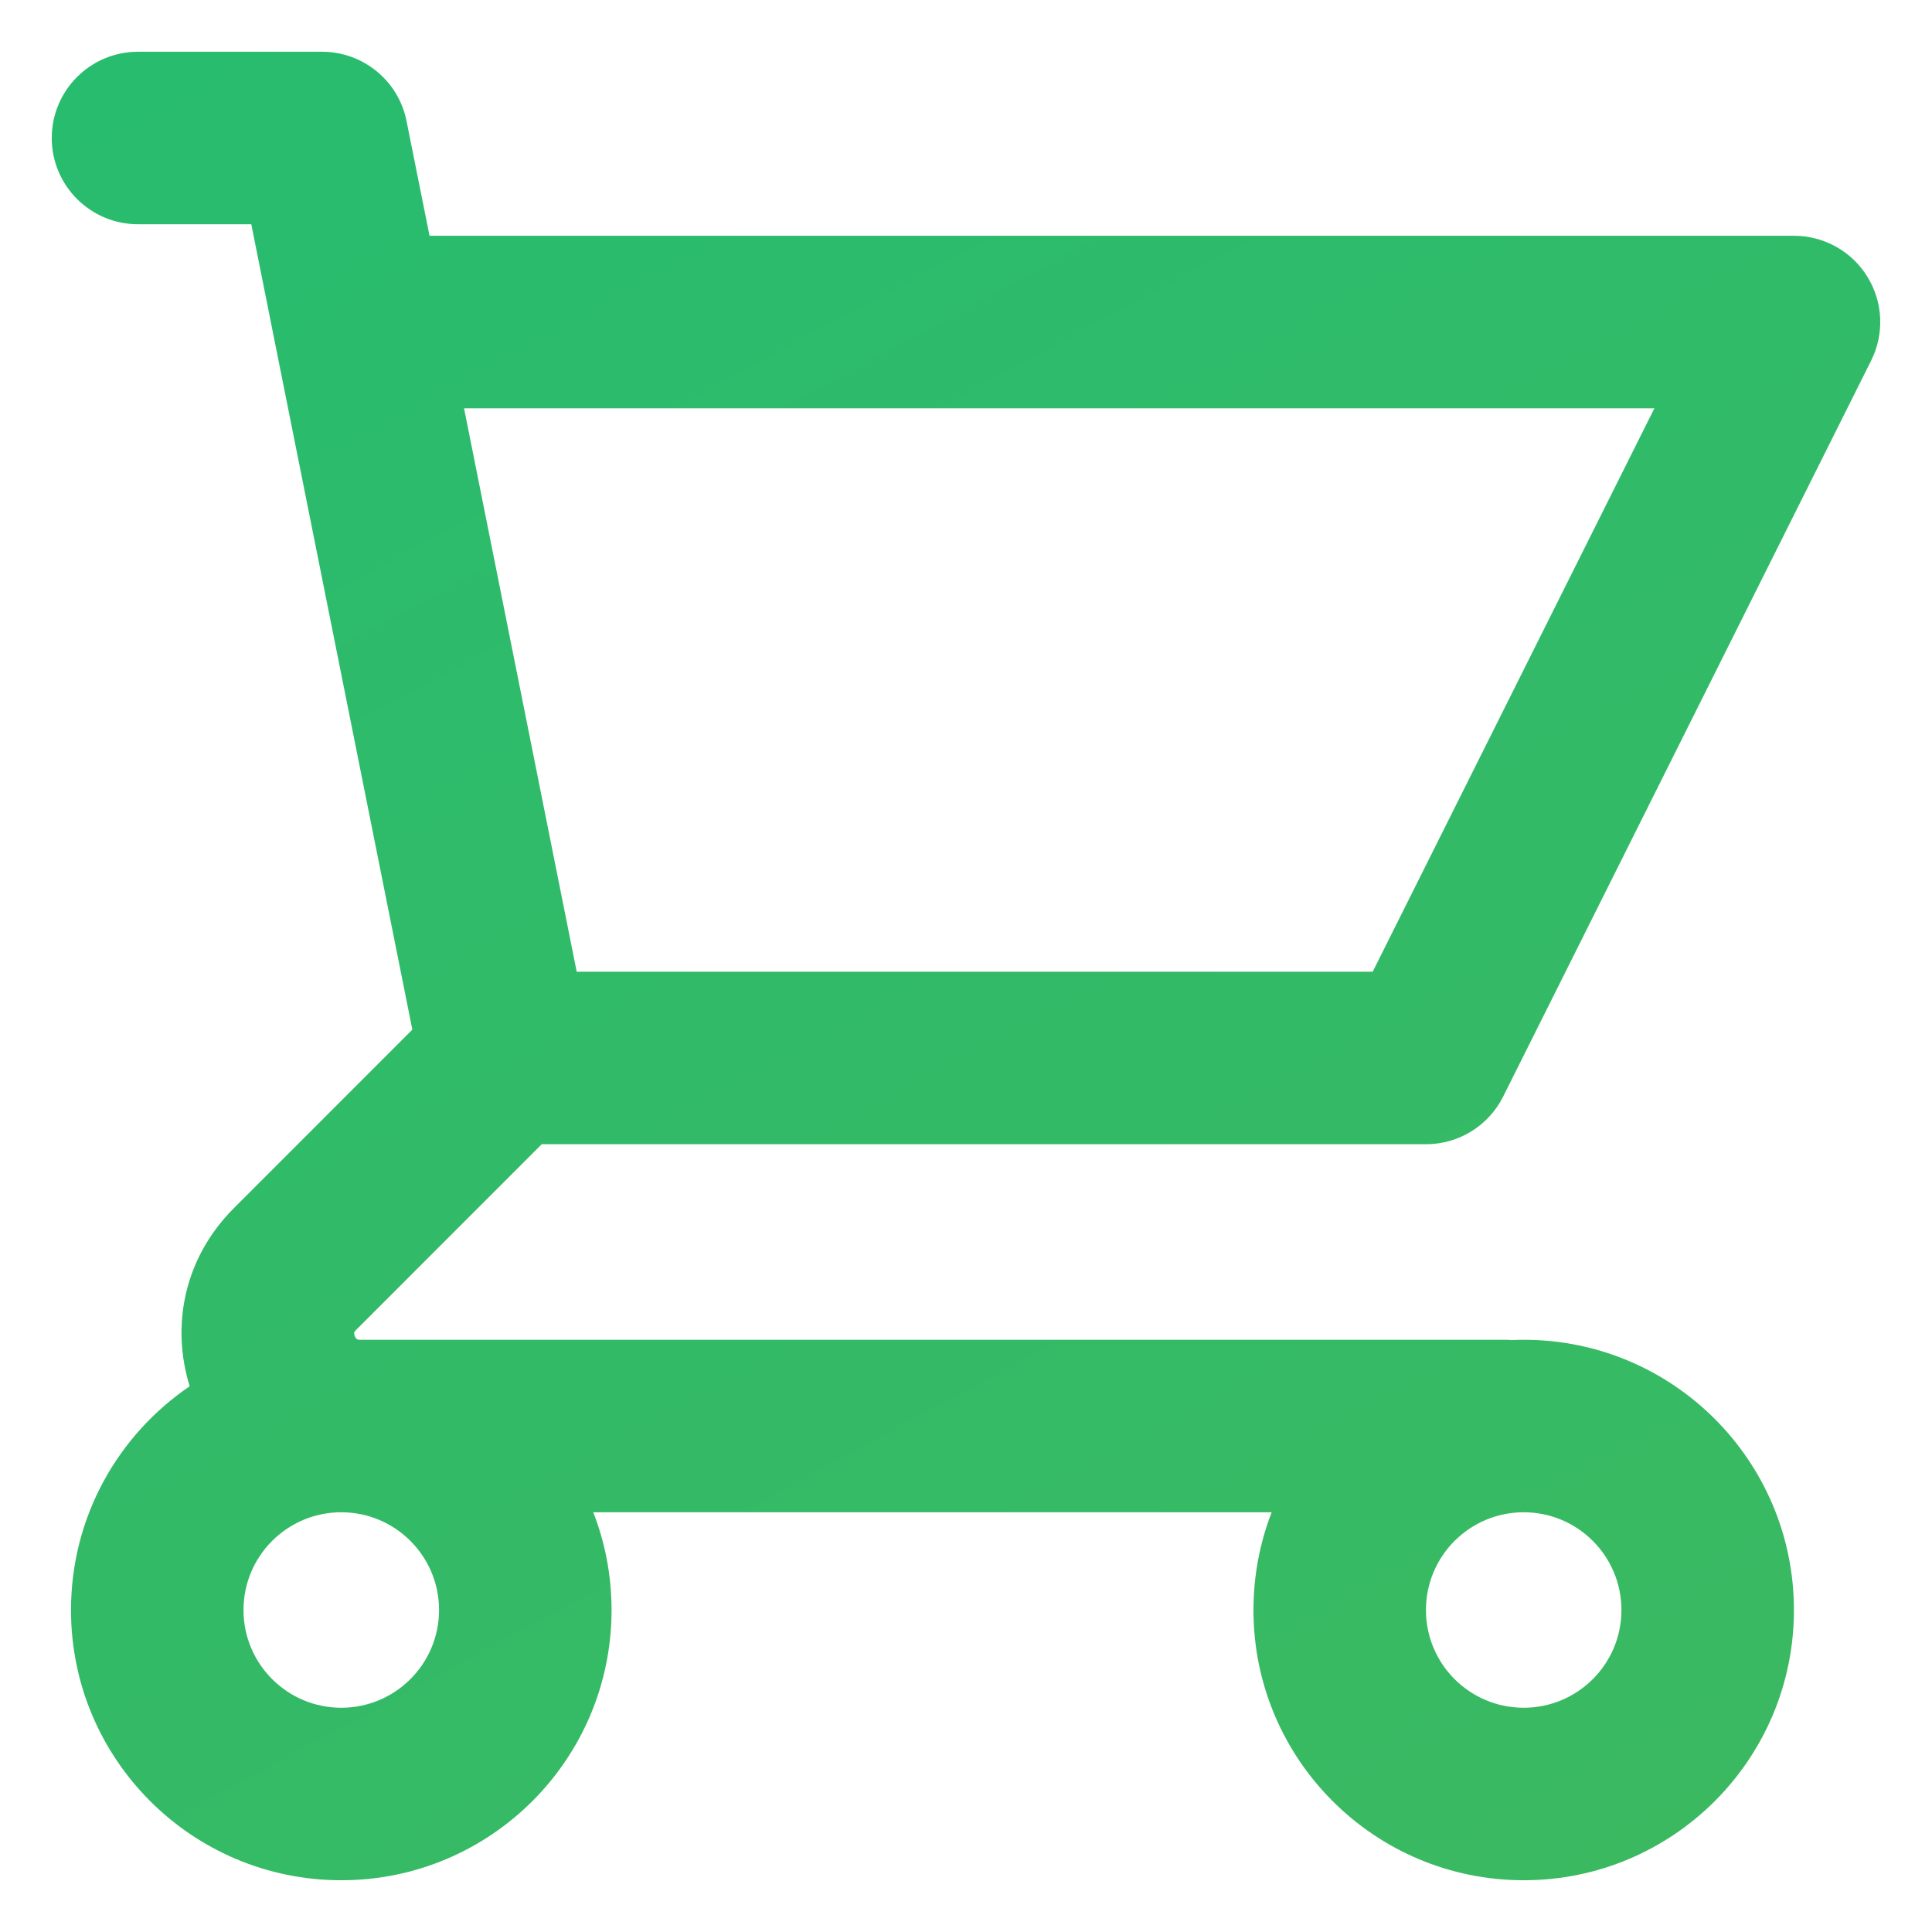 <svg xmlns="http://www.w3.org/2000/svg" width="28" height="28" viewBox="0 0 28 28" fill="none"><g clip-path="url(#clip0_2013_54)"><mask id="mask0_2013_54" style="mask-type:luminance" maskUnits="userSpaceOnUse" x="0" y="0" width="28" height="28"><path d="M28 0H0V28H28V0Z" fill="white"></path></mask><g mask="url(#mask0_2013_54)"><mask id="mask1_2013_54" style="mask-type:luminance" maskUnits="userSpaceOnUse" x="0" y="0" width="28" height="28"><path d="M28 0H0V28H28V0Z" fill="white"></path></mask><g mask="url(#mask1_2013_54)"><path fill-rule="evenodd" clip-rule="evenodd" d="M0.75 2C0.75 1.31 1.31 0.75 2 0.75H4.667C5.263 0.75 5.776 1.171 5.892 1.755L6.225 3.417H26C26.433 3.417 26.836 3.641 27.063 4.01C27.291 4.378 27.312 4.838 27.118 5.226L21.785 15.892C21.573 16.316 21.14 16.583 20.667 16.583H7.851L5.16 19.275C5.145 19.29 5.139 19.3 5.137 19.303C5.135 19.307 5.134 19.311 5.133 19.314C5.132 19.323 5.132 19.341 5.142 19.365C5.152 19.389 5.165 19.402 5.172 19.407C5.175 19.41 5.178 19.411 5.182 19.412C5.186 19.414 5.197 19.417 5.219 19.417H21.808C21.842 19.417 21.876 19.418 21.909 19.421C21.967 19.418 22.024 19.417 22.083 19.417C24.246 19.417 25.999 21.171 25.999 23.334C25.999 25.497 24.246 27.25 22.083 27.25C19.92 27.25 18.166 25.497 18.166 23.334C18.166 22.834 18.26 22.356 18.43 21.917H8.598C8.769 22.356 8.863 22.834 8.863 23.334C8.863 25.497 7.109 27.25 4.946 27.25C2.783 27.25 1.029 25.497 1.029 23.334C1.029 21.985 1.711 20.796 2.749 20.091C2.485 19.239 2.647 18.252 3.392 17.507L5.976 14.922L3.974 4.912L3.642 3.25H2C1.31 3.25 0.75 2.69 0.75 2ZM8.358 14.083H19.894L23.977 5.917H6.725L8.358 14.083ZM4.946 21.917C4.164 21.917 3.529 22.551 3.529 23.334C3.529 24.116 4.164 24.75 4.946 24.75C5.728 24.75 6.363 24.116 6.363 23.334C6.363 22.551 5.728 21.917 4.946 21.917ZM20.666 23.334C20.666 22.551 21.3 21.917 22.083 21.917C22.865 21.917 23.499 22.551 23.499 23.334C23.499 24.116 22.865 24.75 22.083 24.75C21.3 24.75 20.666 24.116 20.666 23.334Z" fill="url(#paint0_linear_2013_54)"></path></g></g></g><defs><linearGradient id="paint0_linear_2013_54" x1="-1.705" y1="0.75" x2="16.407" y2="34.336" gradientUnits="userSpaceOnUse"><stop stop-color="#27BC70"></stop><stop offset="1" stop-color="#3CB960"></stop></linearGradient><clipPath id="clip0_2013_54"><rect width="28" height="28" fill="white"></rect></clipPath></defs></svg>
